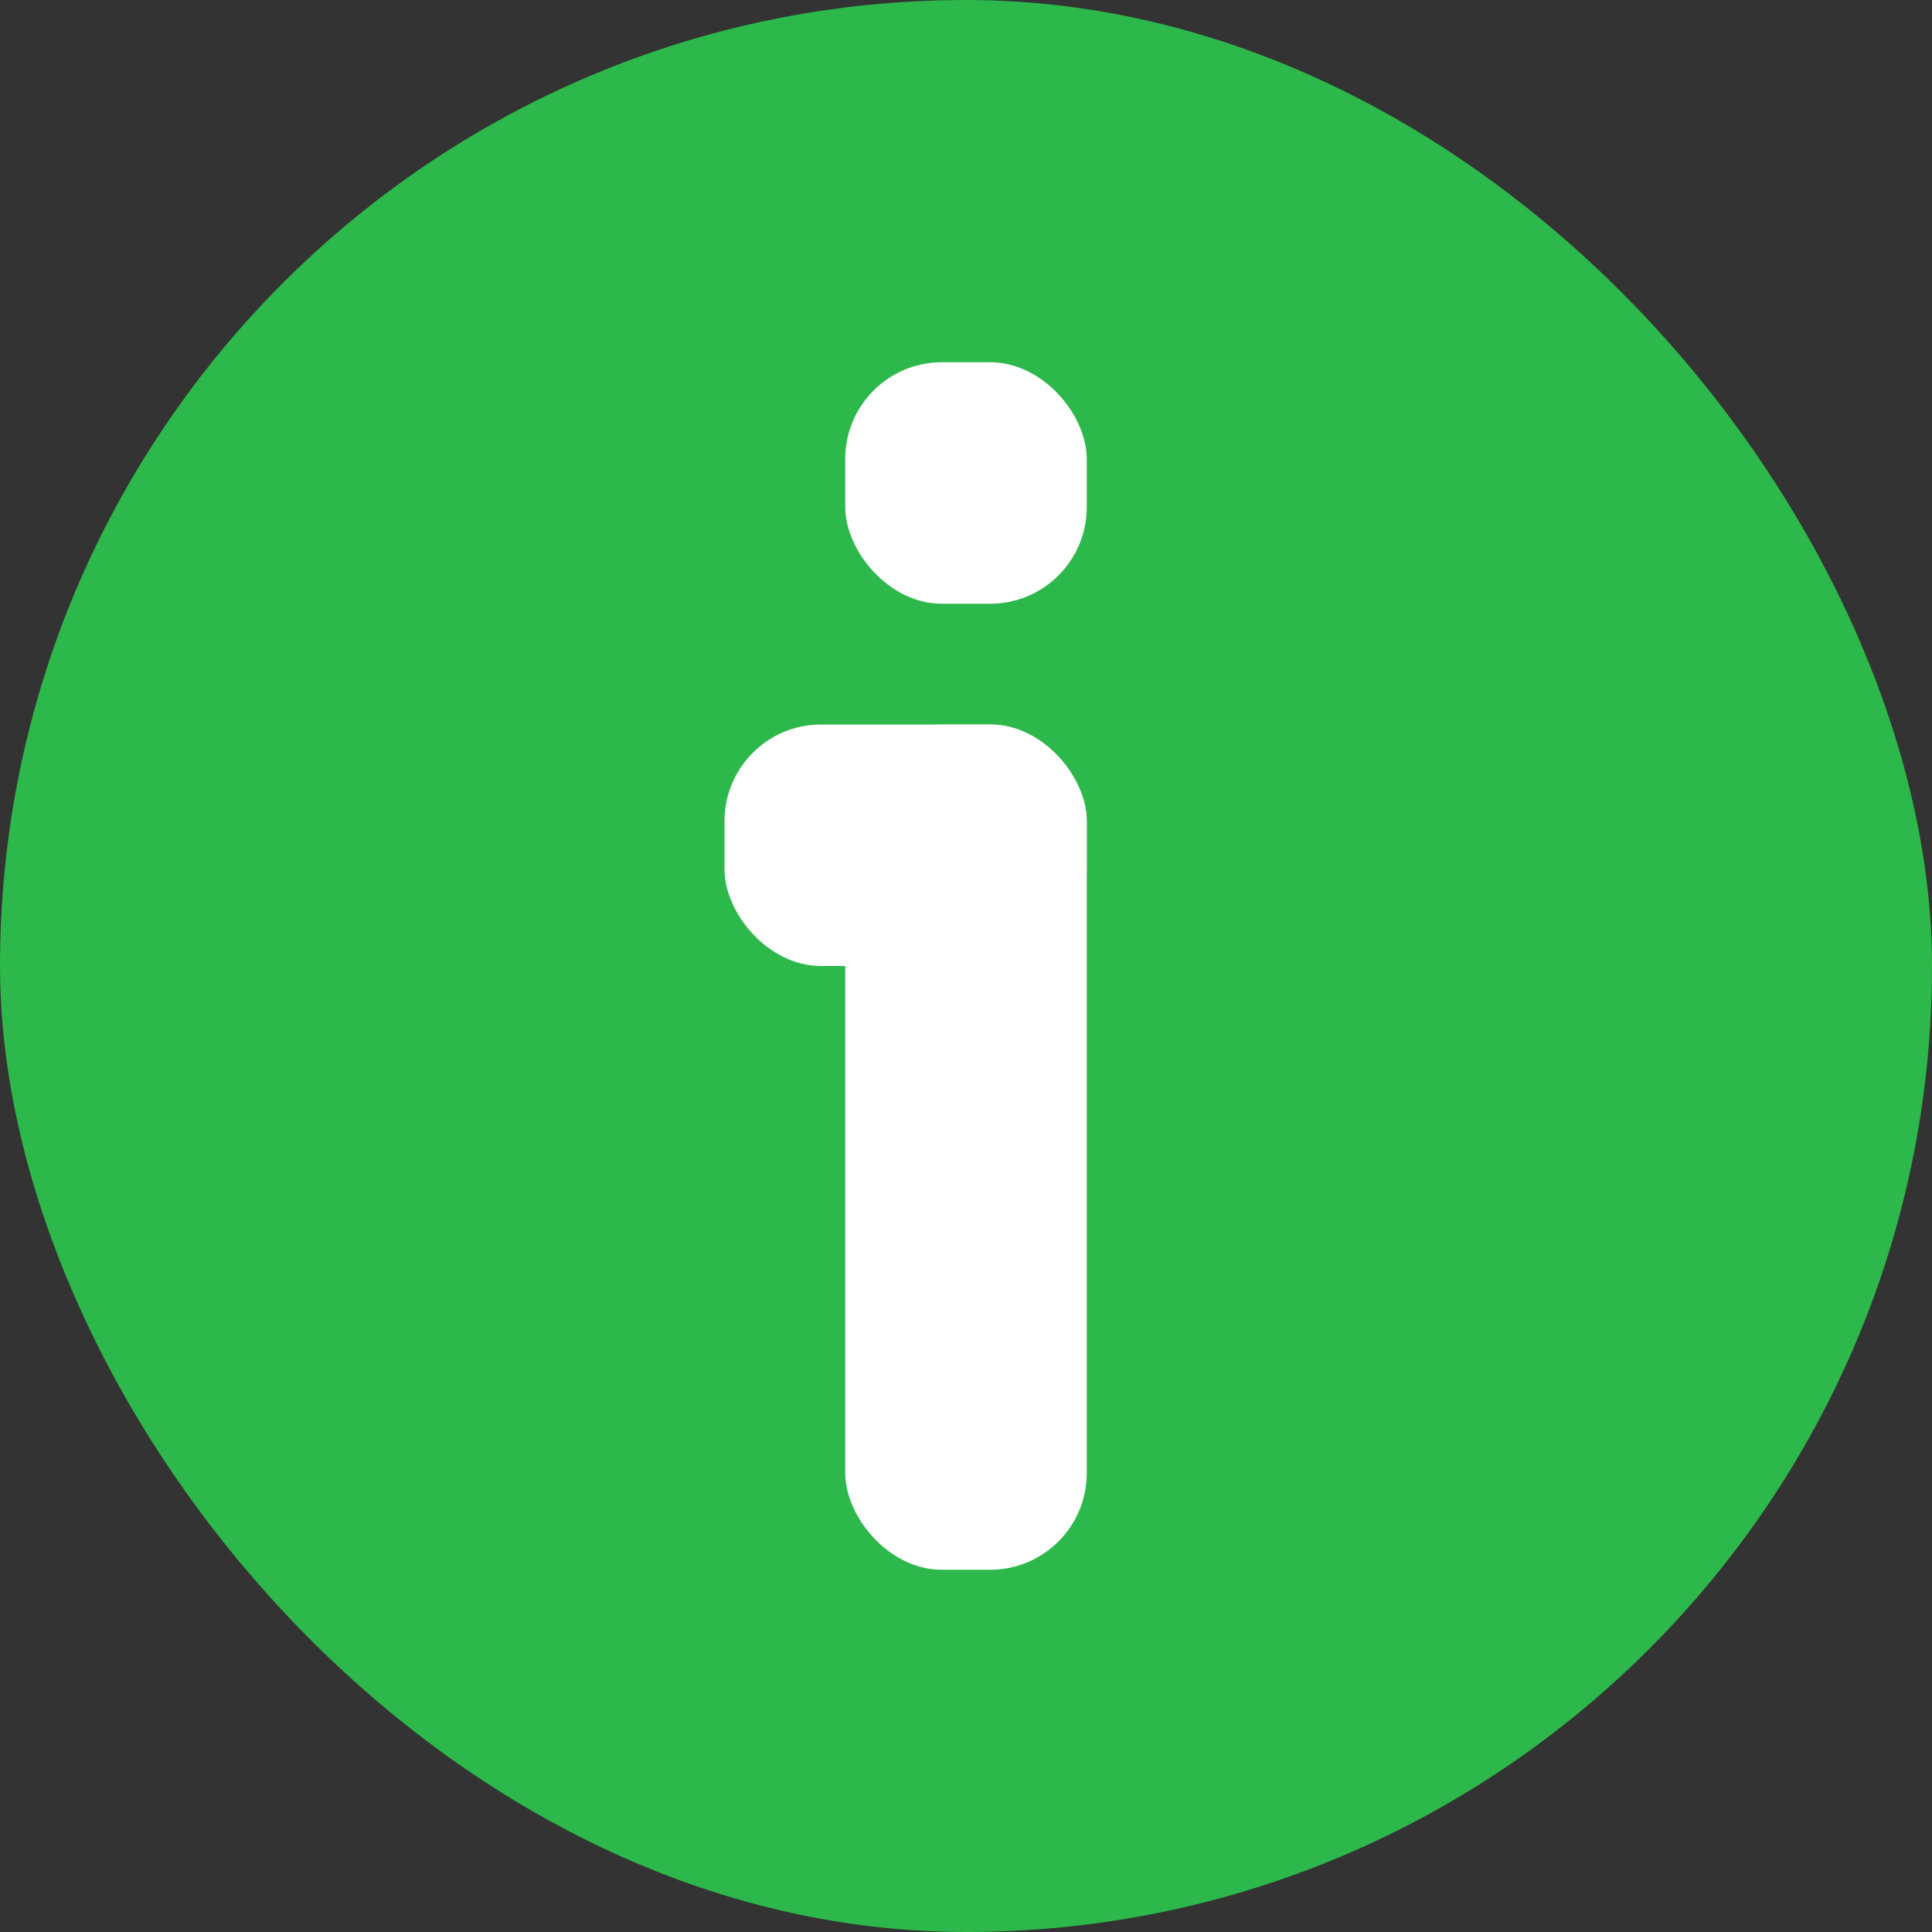 <svg width="16" height="16" viewBox="0 0 16 16" fill="none" xmlns="http://www.w3.org/2000/svg">
<rect x="0" y="0" width="16" height="16" fill="#333333" stroke="none"/>
<rect width="16" height="16" rx="8" fill="#2CB84A"/>
<rect x="7" y="3" width="2" height="2" rx="0.8" fill="white"/>
<rect x="7" y="6" width="2" height="7" rx="0.8" fill="white"/>
<rect x="6" y="6" width="3" height="2" rx="0.8" fill="white"/>
</svg>
